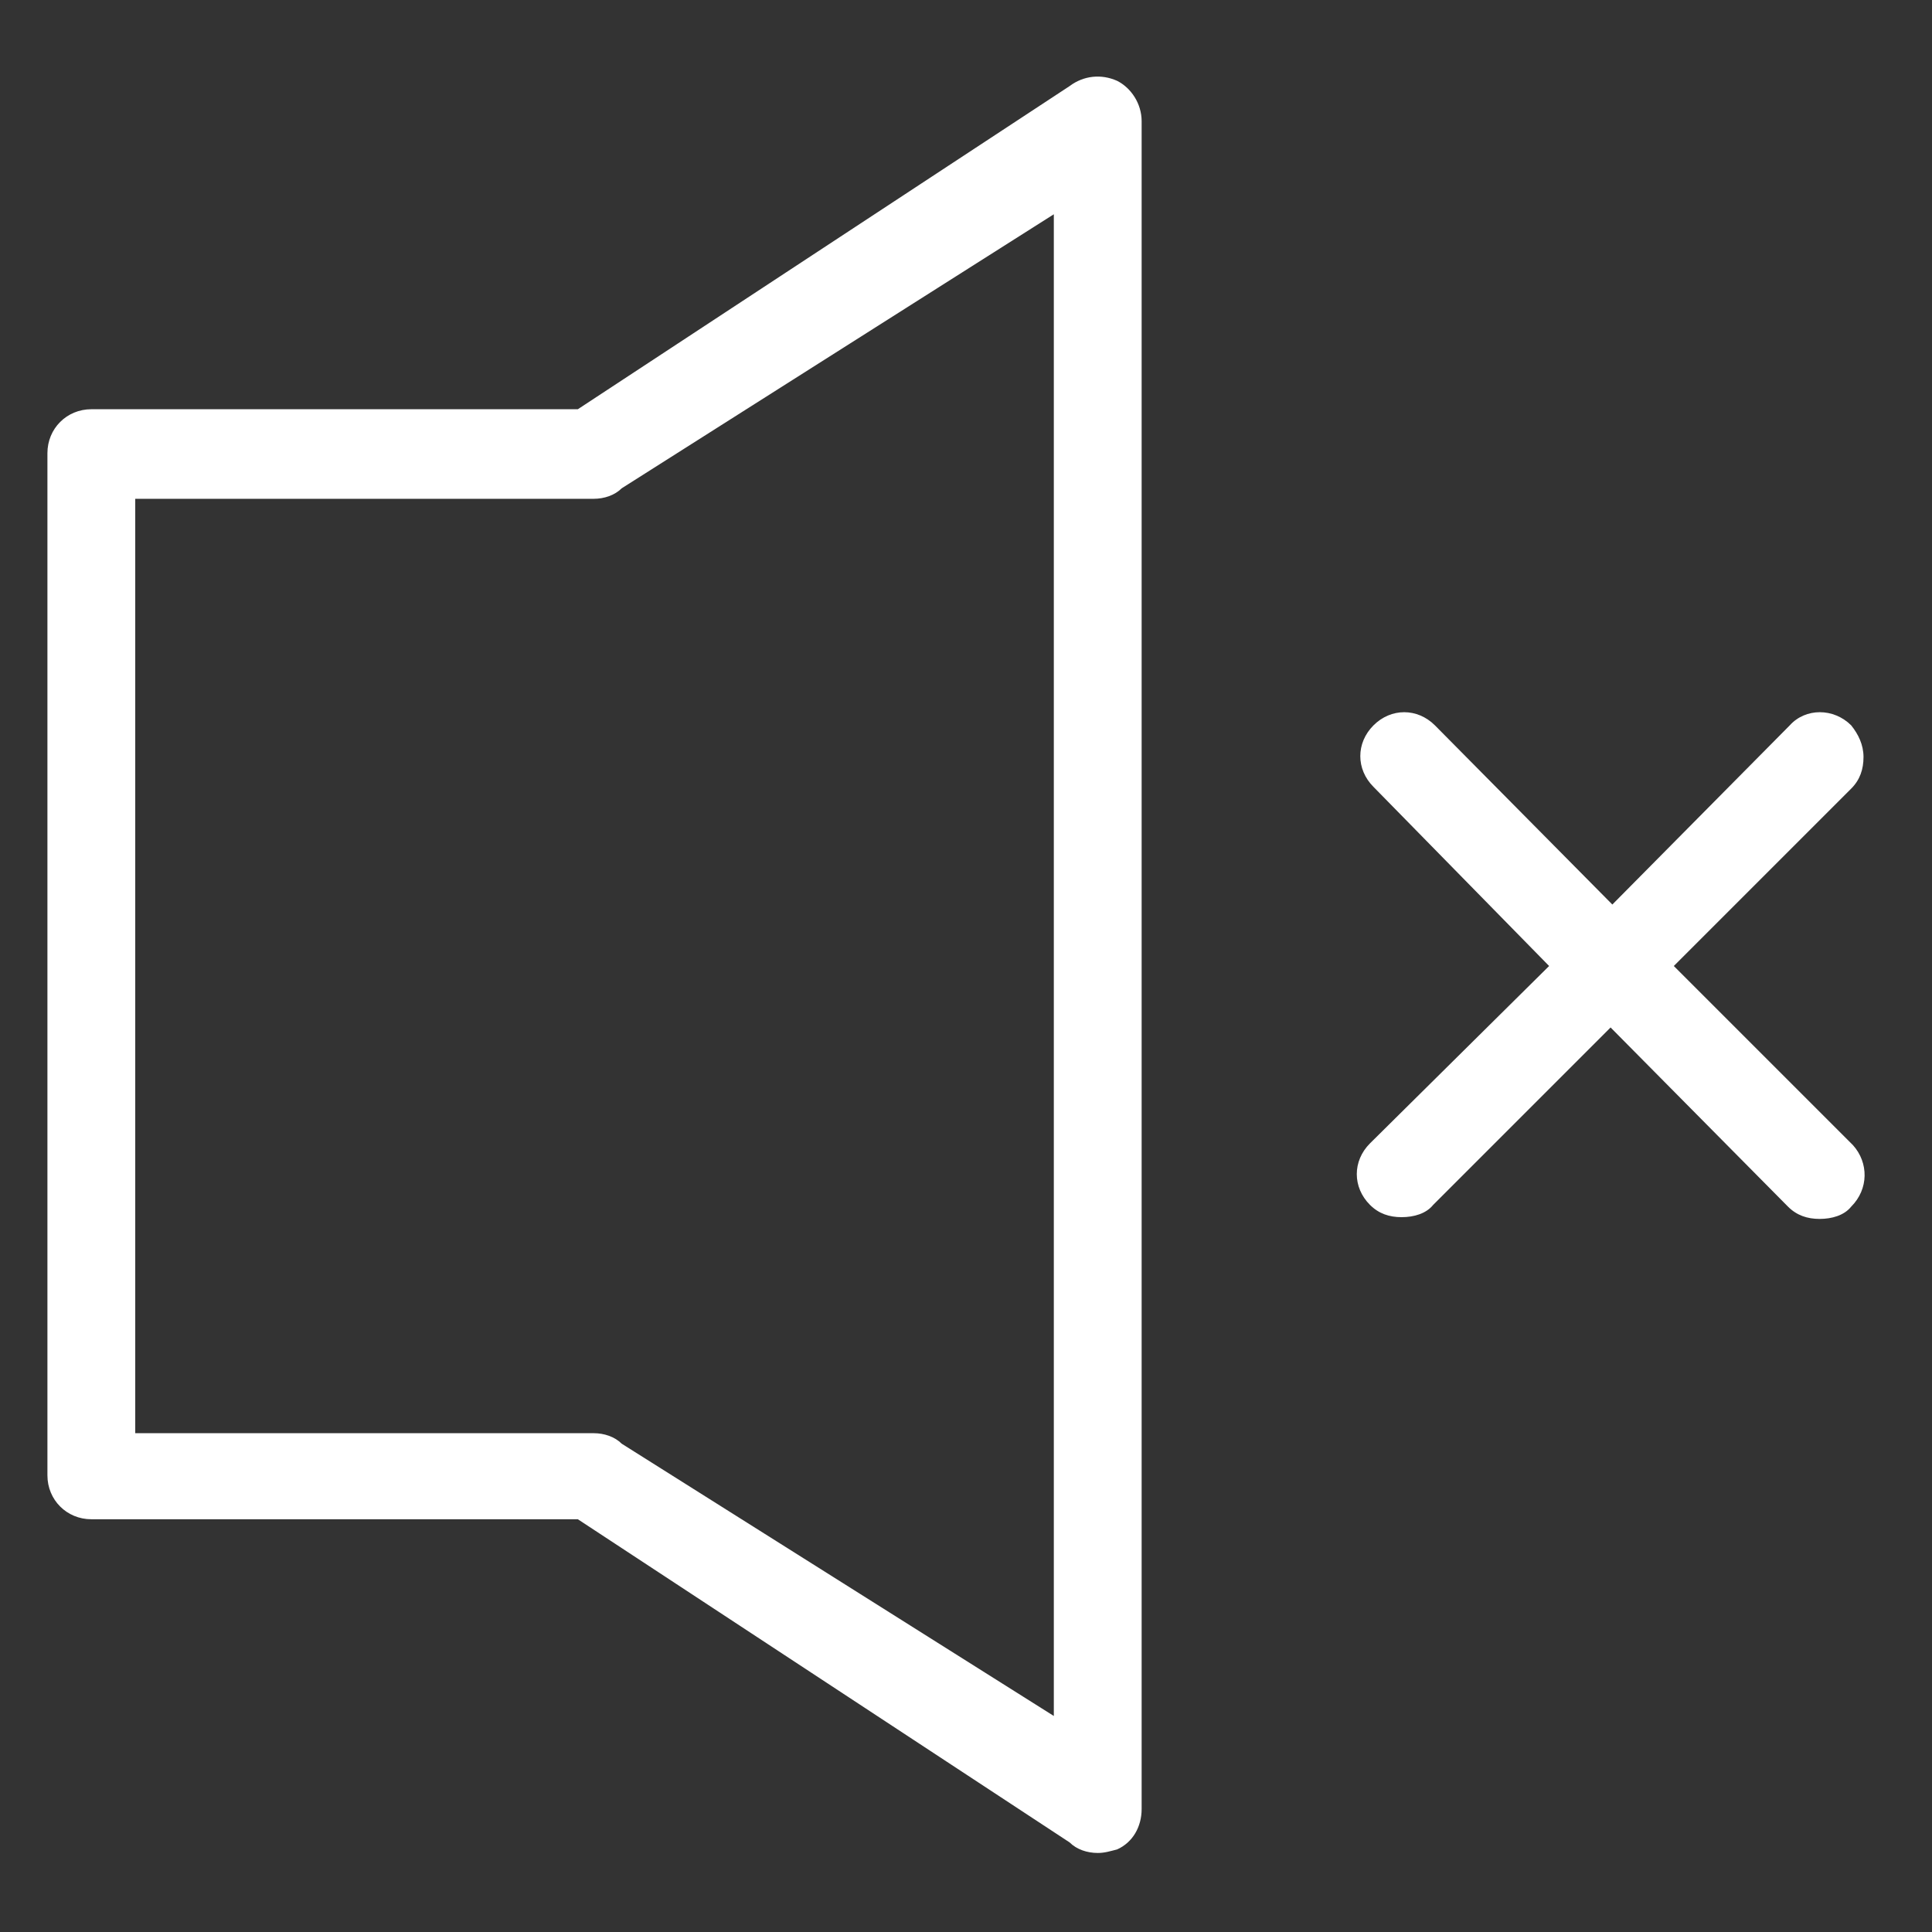 <?xml version="1.0" encoding="utf-8"?>
<!-- Generator: Adobe Illustrator 25.4.1, SVG Export Plug-In . SVG Version: 6.00 Build 0)  -->
<svg version="1.1" id="Layer_1" xmlns="http://www.w3.org/2000/svg" xmlns:xlink="http://www.w3.org/1999/xlink" x="0px" y="0px"
	 viewBox="0 0 110 110" style="enable-background:new 0 0 110 110;" xml:space="preserve">
<rect x="0" y="0" width="110" height="110" fill="#333333" stroke="none"/>
<style type="text/css">
	.st0{fill:#FFFFFF;}
</style>
<g id="Layer_2_00000008140214986102164680000006862038054400581783_">
	<g id="ui_revamp_copy_2">
		<path class="st0" d="M63.6,4.6c-0.9-0.4-1.9-0.3-2.7,0.3l-28,18.4H5.2c-1.4,0-2.5,1.1-2.5,2.5v58.2c0,1.4,1.1,2.5,2.5,2.5h27.7
			l28,18.4c0.4,0.4,1,0.6,1.6,0.6c0.4,0,0.7-0.1,1.1-0.2c0.9-0.4,1.4-1.3,1.4-2.3V6.9C65,5.9,64.4,5,63.6,4.6z M60,12.2v85.5
			L35.4,82.2c-0.4-0.4-1-0.6-1.6-0.6H7.7V28.4h26.1c0.6,0,1.2-0.2,1.6-0.6L60,12.2z"/>
		<path class="st0" d="M105.5,65.2L95.3,55l10.1-10.1c0.5-0.5,0.7-1.1,0.7-1.8c0-0.7-0.3-1.3-0.7-1.8c-1-1-2.6-1-3.5,0L91.8,51.5
			L81.7,41.3c-1-1-2.5-1-3.5,0c-1,1-1,2.5,0,3.5L88.2,55L78,65.1c-1,1-1,2.5,0,3.5c0.5,0.5,1.1,0.7,1.8,0.7c0.7,0,1.4-0.2,1.8-0.7
			l10.1-10.1l10.1,10.2c0.5,0.5,1.1,0.7,1.8,0.7c0.7,0,1.4-0.2,1.8-0.7C106.4,67.7,106.4,66.2,105.5,65.2z"/>
	</g>
</g>
</svg>
